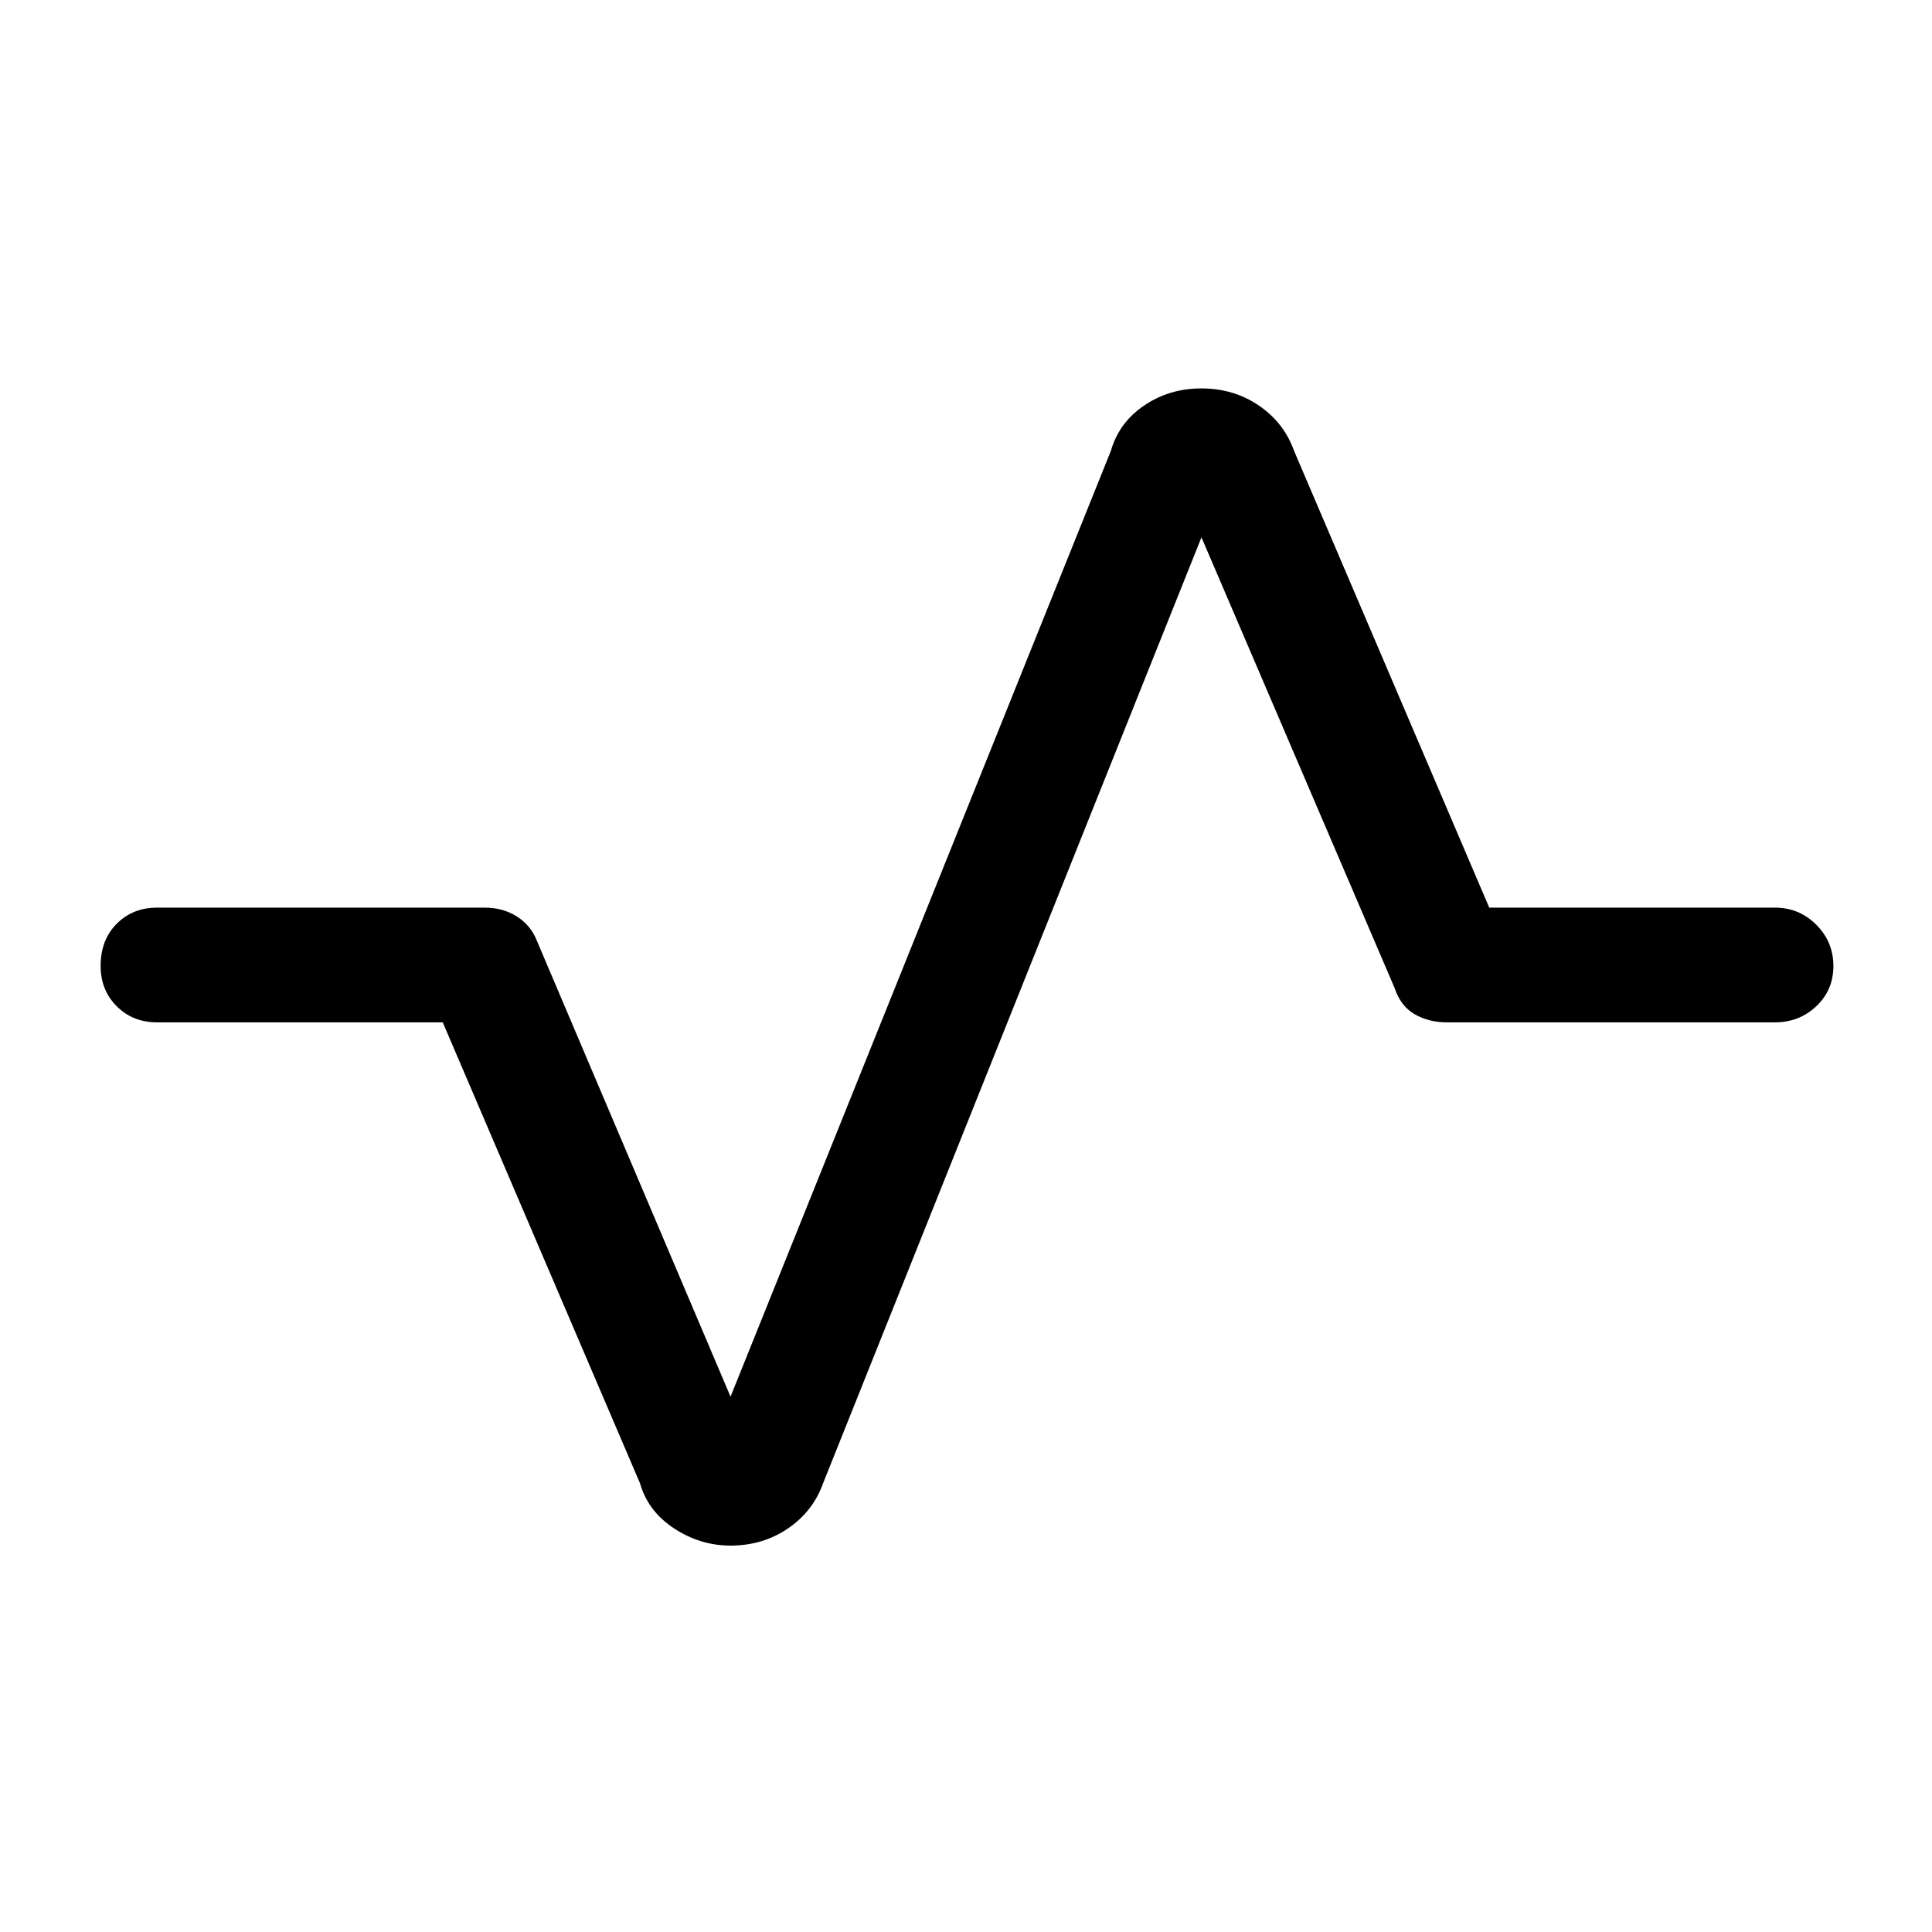 <svg xmlns="http://www.w3.org/2000/svg" height="48" width="48"><path d="M18.15 38.4q-.75 0-1.4-.425-.65-.425-.85-1.125L11 25.4H3.9q-.6 0-1-.4t-.4-1q0-.65.4-1.05t1-.4h8.15q.45 0 .8.225.35.225.5.625l4.8 11.3 9.45-23.5q.2-.7.825-1.125.625-.425 1.425-.425t1.425.425q.625.425.875 1.125L37 22.55h7.1q.6 0 1.025.425.425.425.425 1.025 0 .6-.425 1t-1.025.4h-8.15q-.45 0-.8-.2-.35-.2-.5-.65l-4.8-11.2-9.4 23.5q-.25.7-.875 1.125-.625.425-1.425.425Z"/></svg>